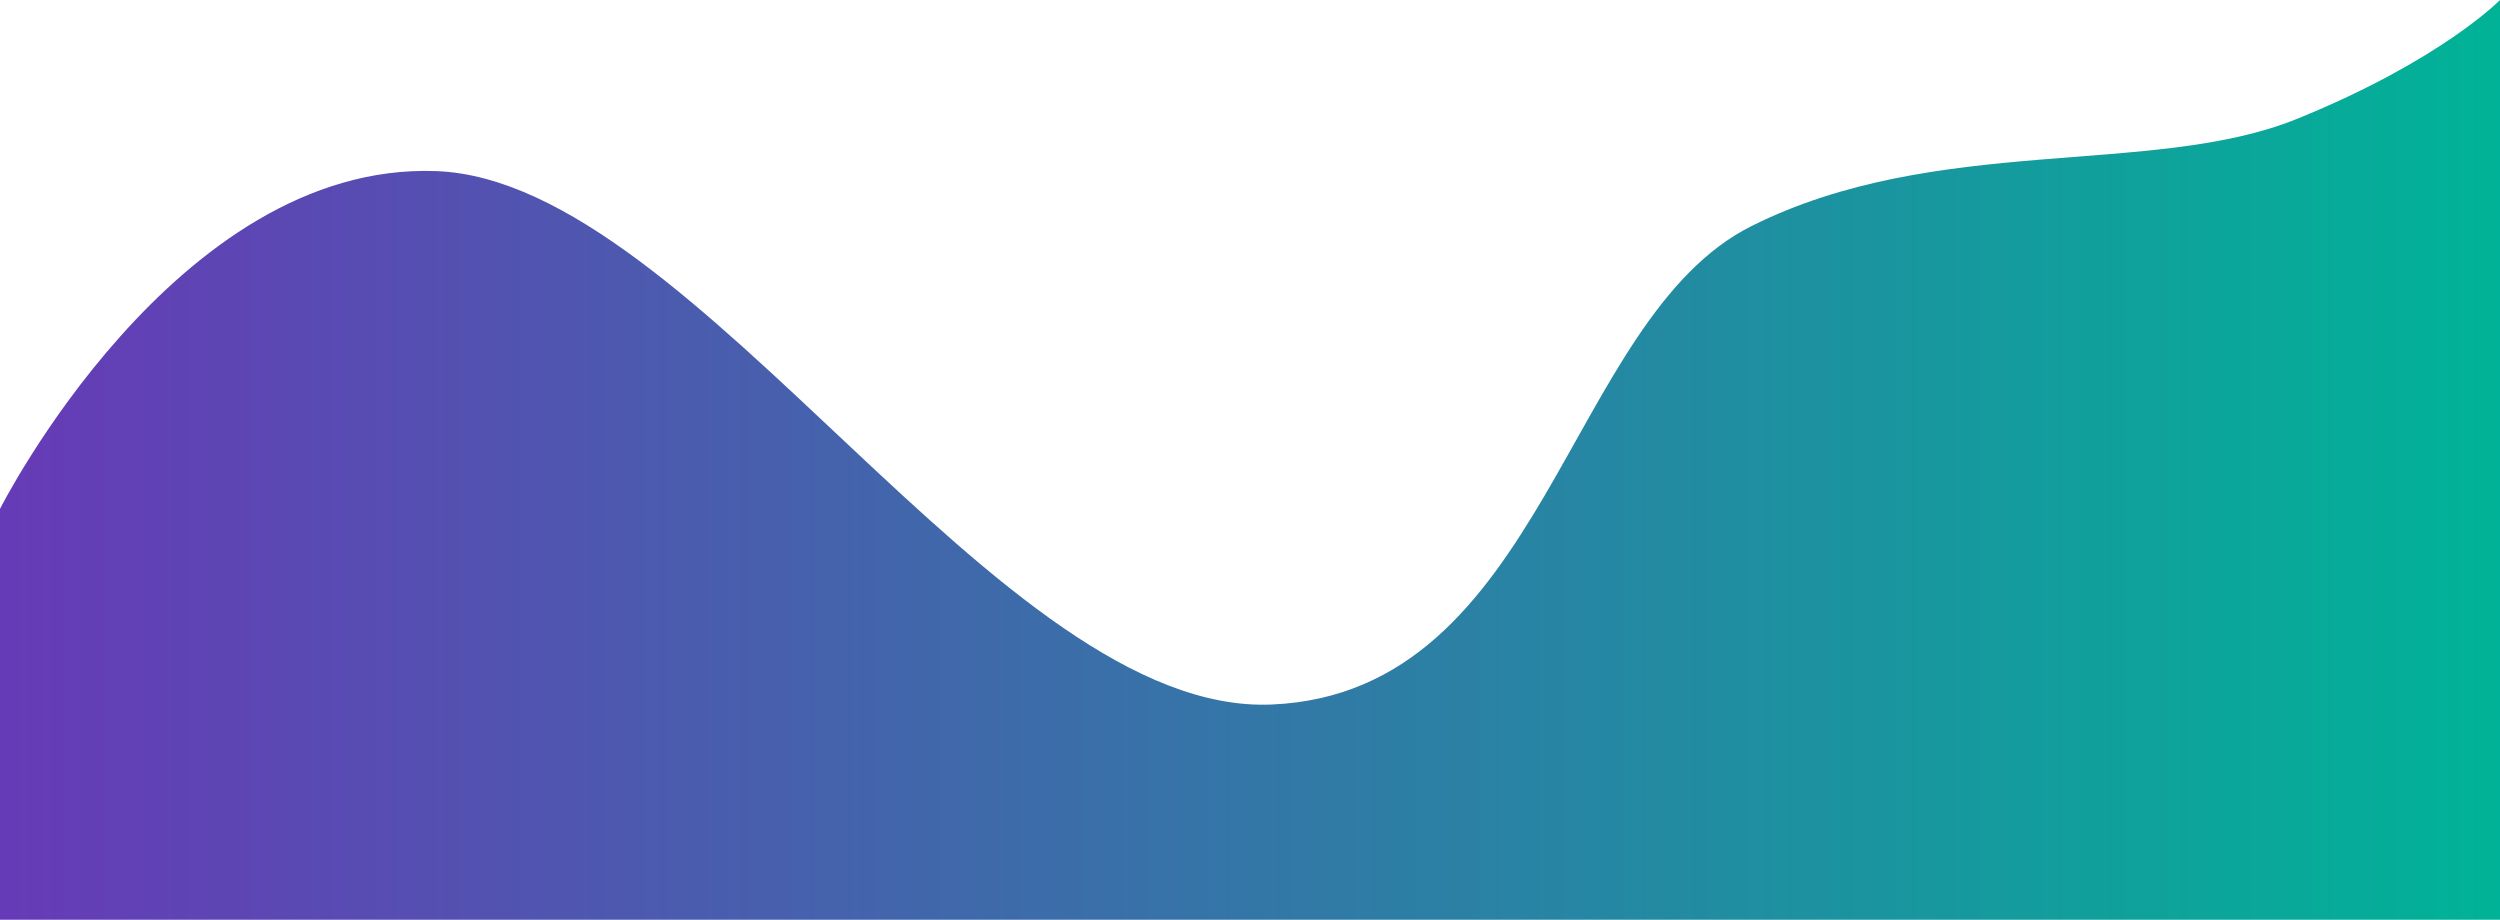 <svg xmlns="http://www.w3.org/2000/svg" viewBox="0 0 141.73 52.14"><g style="isolation:isolate">
<defs>
    <linearGradient id="grad1" x1="0%" y1="0%" x2="100%" y2="0%">
    <stop offset="0%" style="stop-color:#673AB7;stop-opacity:1" />
    <stop offset="100%" style="stop-color:#00B397;stop-opacity:1" />
  </linearGradient>
</defs>
<path d="M413.55,332.49c-8.18,3.32-20.42.82-30.93,6.08S370.93,365,355.45,365.69,322.84,336,308.06,335.45s-24.73,19.15-24.73,19.15v23.29H425.06V325.75S421.73,329.17,413.55,332.49Z" transform="translate(-283.33 -325.75)" style="fill:url(#grad1);fill-rule:evenodd"/></g></svg>